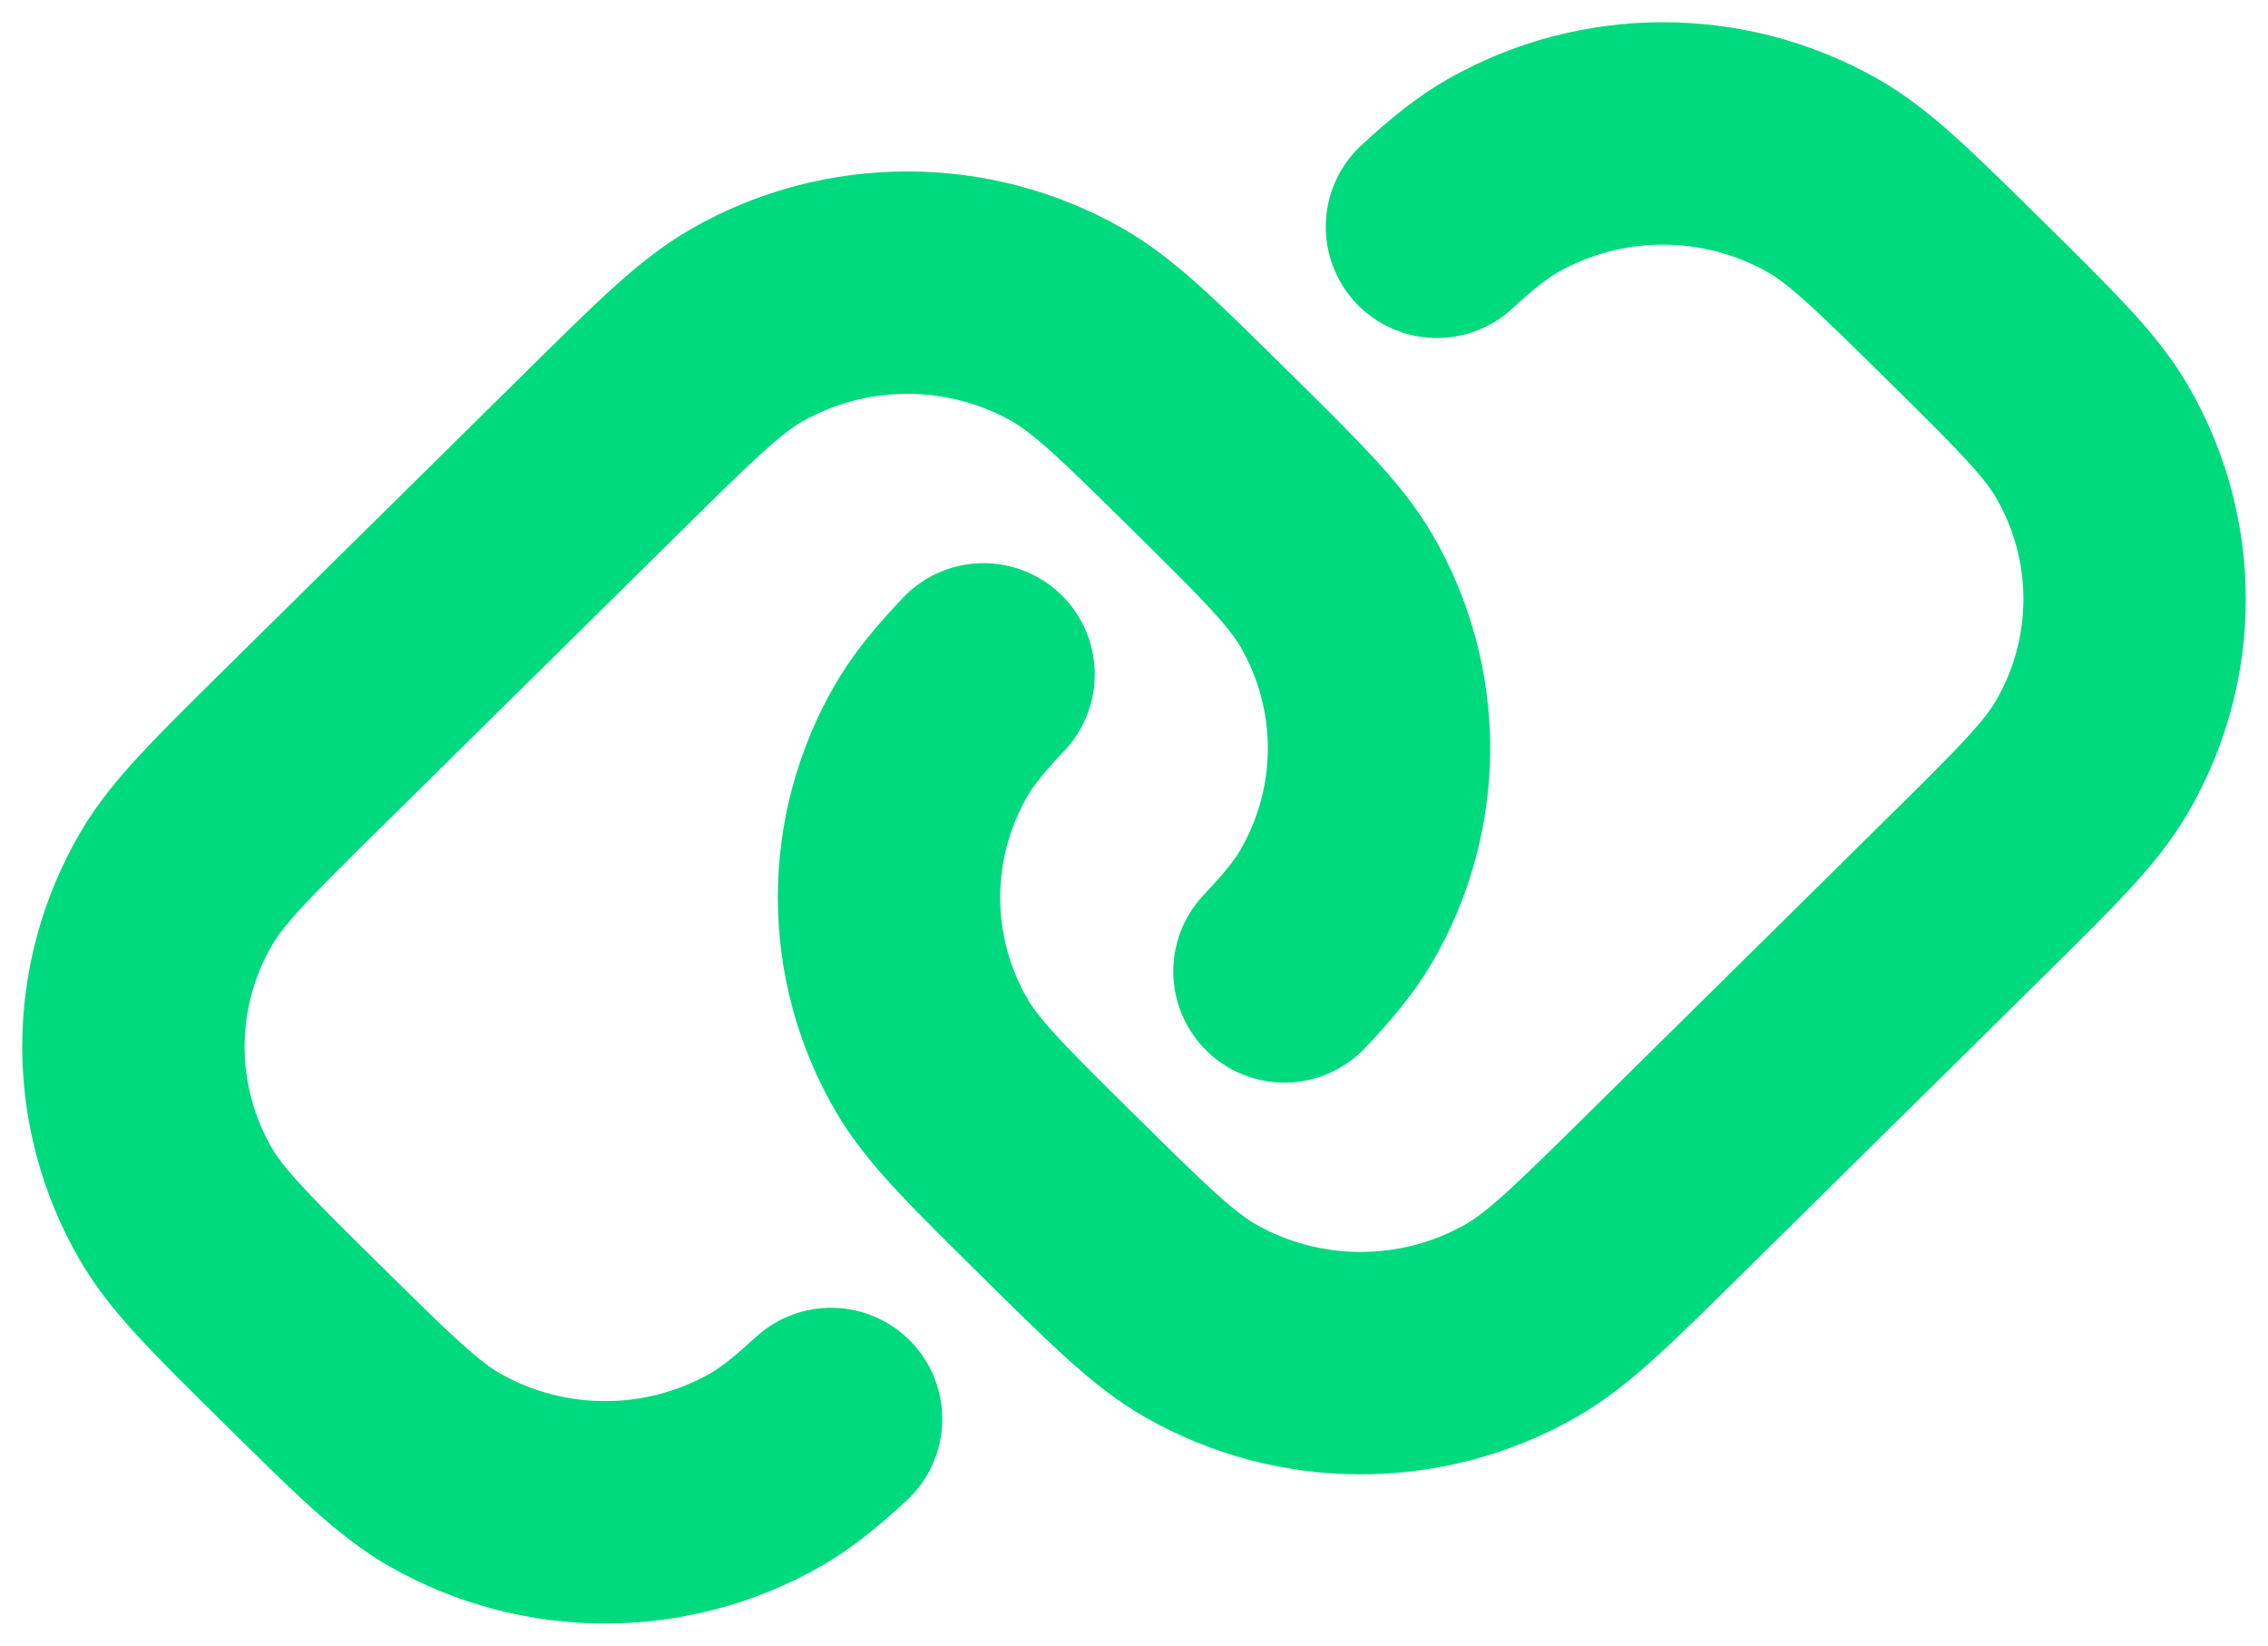 <svg width="51" height="37" viewBox="0 0 51 37" fill="none" xmlns="http://www.w3.org/2000/svg">
<path d="M18.688 31.901C18.112 32.432 17.666 32.787 17.211 33.047C14.98 34.318 12.233 34.318 10.002 33.047C9.18 32.578 8.39 31.799 6.81 30.239C5.23 28.68 4.44 27.9 3.966 27.088C2.678 24.887 2.678 22.175 3.966 19.974C4.44 19.162 5.23 18.383 6.81 16.823L13.607 10.115C15.187 8.555 15.977 7.776 16.799 7.307C19.029 6.036 21.777 6.036 24.007 7.307C24.829 7.776 25.619 8.555 27.199 10.115C28.779 11.675 29.569 12.454 30.044 13.265C31.331 15.467 31.331 18.179 30.044 20.381C29.781 20.83 29.421 21.27 28.883 21.839M22.117 15.161C21.579 15.73 21.219 16.17 20.956 16.619C19.669 18.821 19.669 21.533 20.956 23.735C21.431 24.546 22.221 25.326 23.801 26.885C25.381 28.445 26.171 29.224 26.993 29.693C29.223 30.964 31.971 30.964 34.201 29.693C35.023 29.224 35.813 28.445 37.394 26.885L44.19 20.177C45.77 18.617 46.56 17.838 47.034 17.026C48.322 14.825 48.322 12.113 47.034 9.912C46.56 9.1 45.77 8.321 44.19 6.761C42.61 5.201 41.82 4.422 40.998 3.953C38.767 2.682 36.02 2.682 33.789 3.953C33.334 4.213 32.888 4.568 32.312 5.099" stroke="#00DA7E" stroke-width="5" stroke-linecap="round"/>
</svg>
